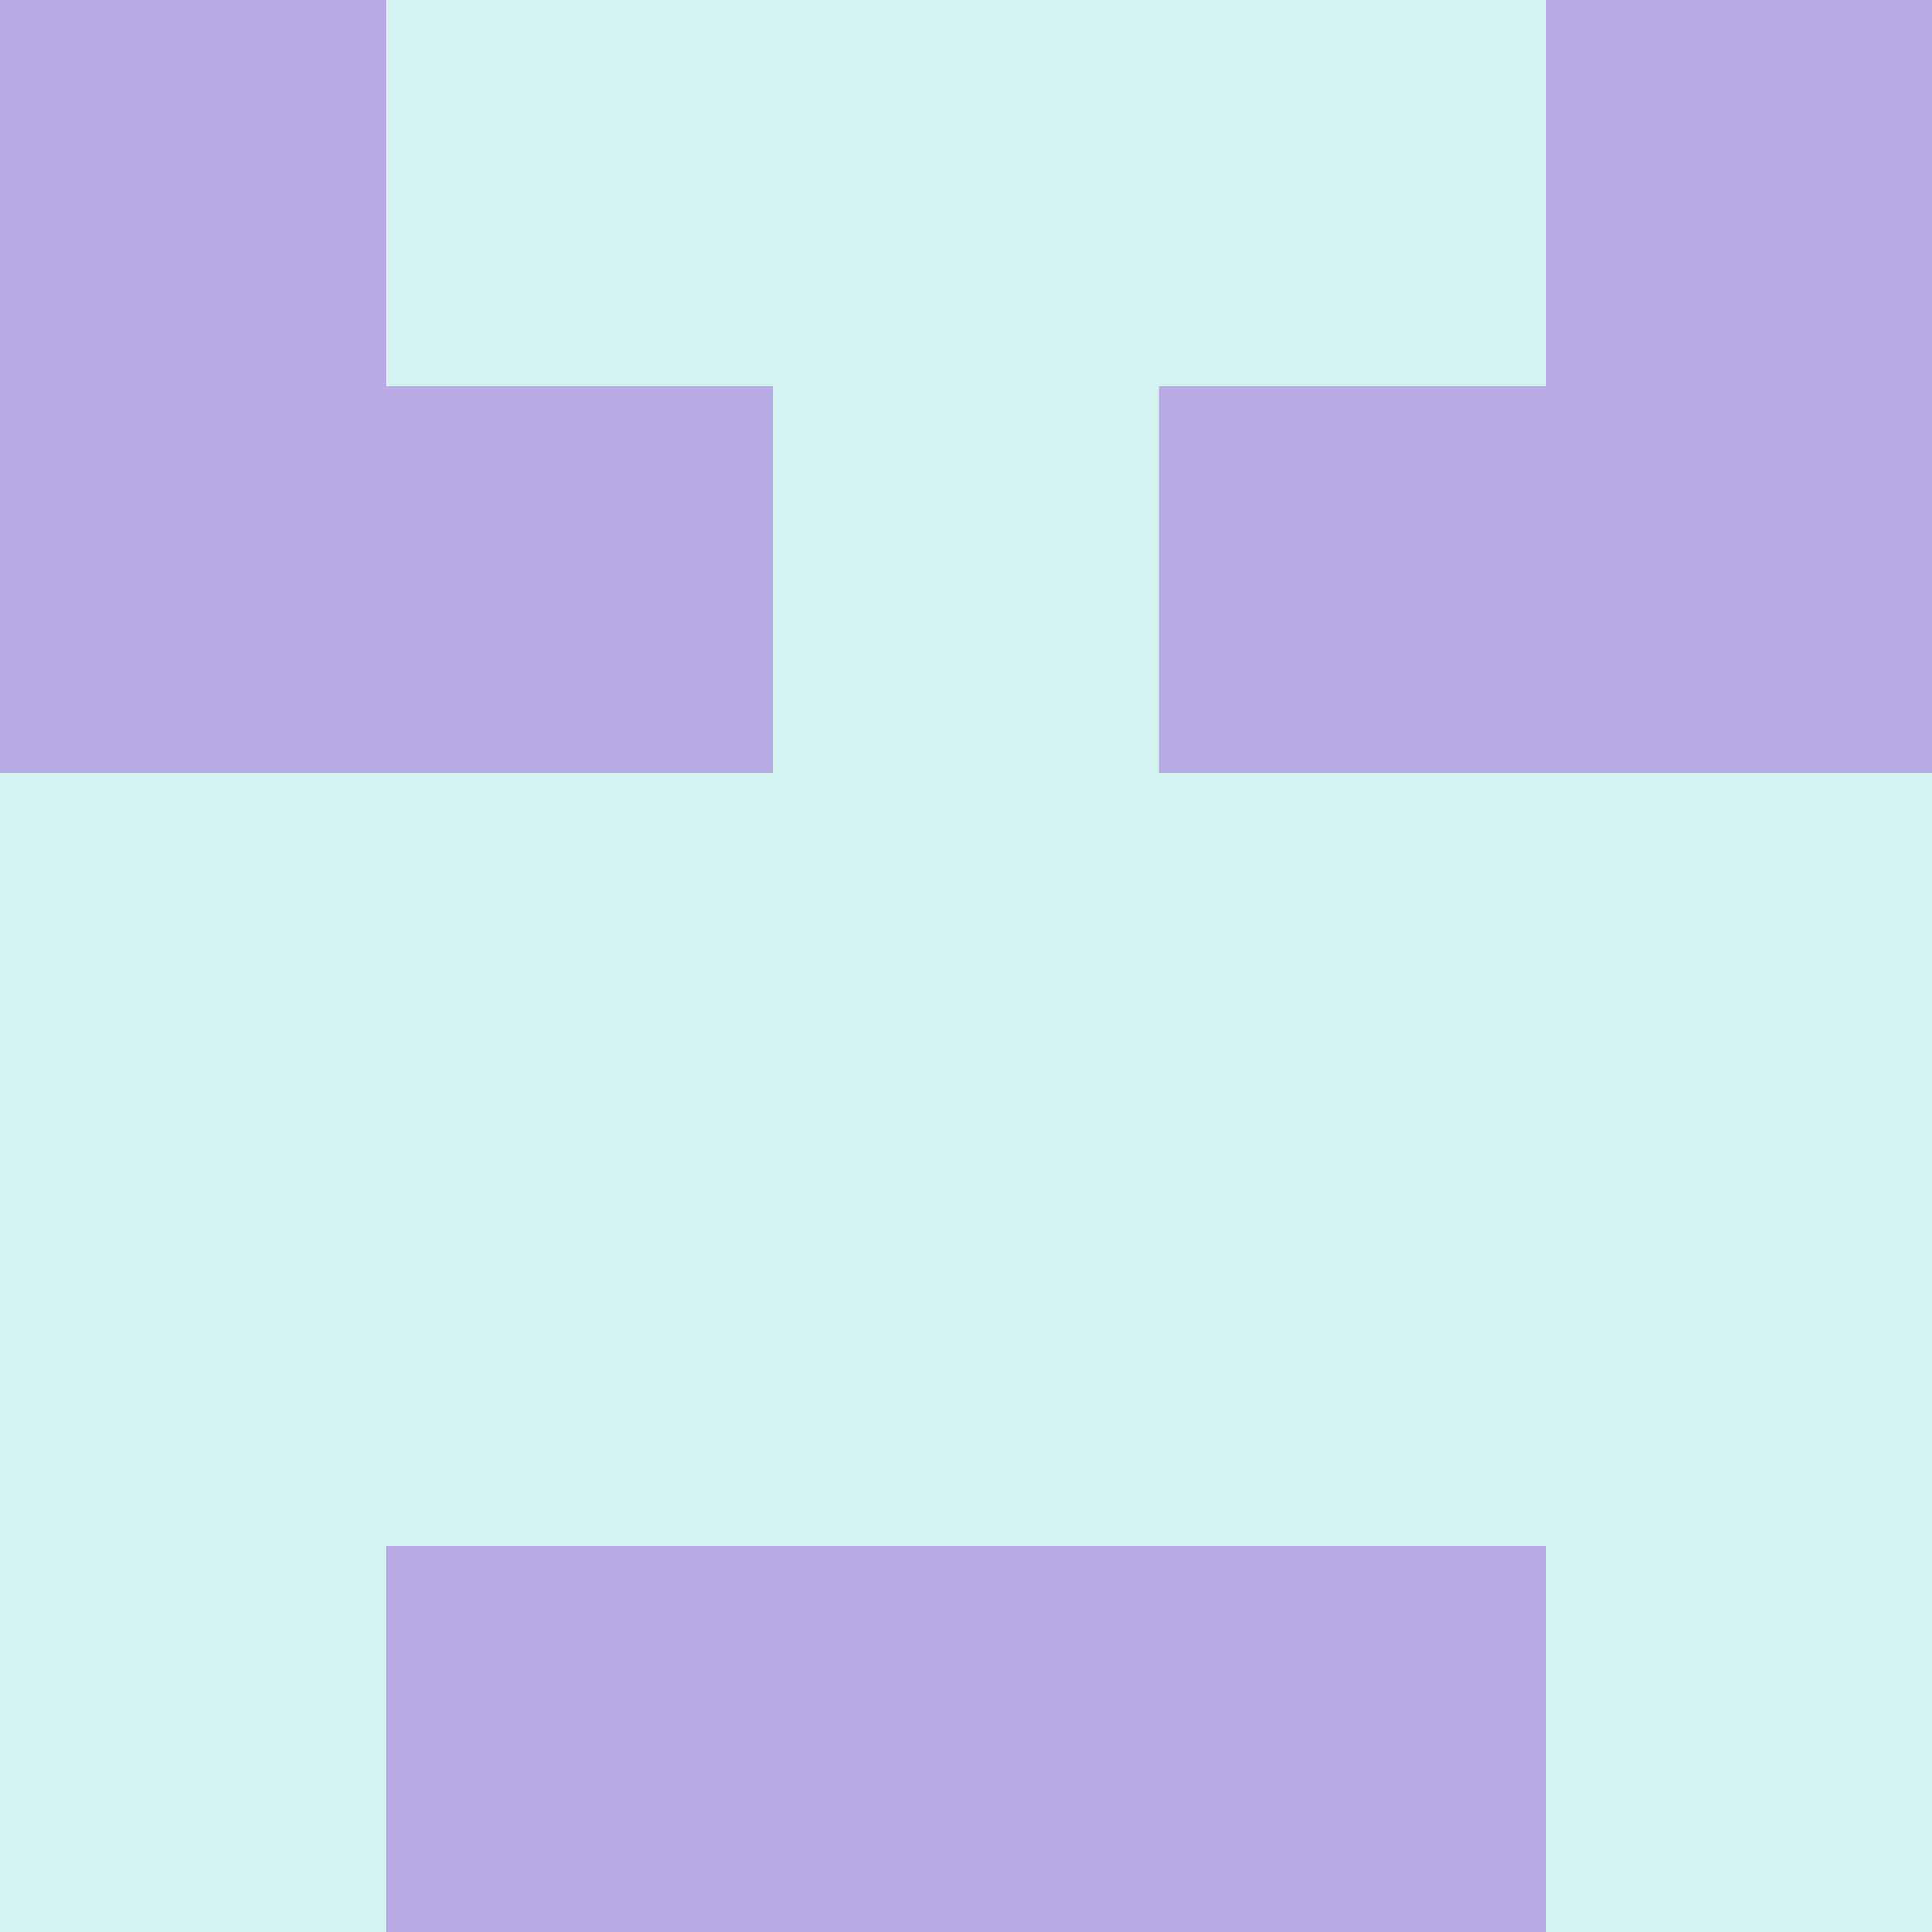 <?xml version="1.0" encoding="utf-8"?>
<!DOCTYPE svg PUBLIC "-//W3C//DTD SVG 20010904//EN"
"http://www.w3.org/TR/2001/REC-SVG-20010904/DTD/svg10.dtd">
<svg viewBox="0 0 5 5" height="100" width="100" xml:lang="fr"
     xmlns="http://www.w3.org/2000/svg"
     xmlns:xlink="http://www.w3.org/1999/xlink">
                        <rect x="0" y="0" width="5" height="5" fill="#333333" stroke="none"/>
                        <rect x="0" y="0" height="1" width="1" fill="#BAABE7"/>
                    <rect x="4" y="0" height="1" width="1" fill="#BAABE7"/>
                    <rect x="1" y="0" height="1" width="1" fill="#D4F3F1"/>
                    <rect x="3" y="0" height="1" width="1" fill="#D4F3F1"/>
                    <rect x="2" y="0" height="1" width="1" fill="#D4F3F1"/>
                                <rect x="0" y="1" height="1" width="1" fill="#BAABE7"/>
                    <rect x="4" y="1" height="1" width="1" fill="#BAABE7"/>
                    <rect x="1" y="1" height="1" width="1" fill="#BAABE7"/>
                    <rect x="3" y="1" height="1" width="1" fill="#BAABE7"/>
                    <rect x="2" y="1" height="1" width="1" fill="#D4F3F1"/>
                                <rect x="0" y="2" height="1" width="1" fill="#D4F3F1"/>
                    <rect x="4" y="2" height="1" width="1" fill="#D4F3F1"/>
                    <rect x="1" y="2" height="1" width="1" fill="#D4F3F1"/>
                    <rect x="3" y="2" height="1" width="1" fill="#D4F3F1"/>
                    <rect x="2" y="2" height="1" width="1" fill="#D4F3F1"/>
                                <rect x="0" y="3" height="1" width="1" fill="#D4F3F1"/>
                    <rect x="4" y="3" height="1" width="1" fill="#D4F3F1"/>
                    <rect x="1" y="3" height="1" width="1" fill="#D4F3F1"/>
                    <rect x="3" y="3" height="1" width="1" fill="#D4F3F1"/>
                    <rect x="2" y="3" height="1" width="1" fill="#D4F3F1"/>
                                <rect x="0" y="4" height="1" width="1" fill="#D4F3F1"/>
                    <rect x="4" y="4" height="1" width="1" fill="#D4F3F1"/>
                    <rect x="1" y="4" height="1" width="1" fill="#BAABE7"/>
                    <rect x="3" y="4" height="1" width="1" fill="#BAABE7"/>
                    <rect x="2" y="4" height="1" width="1" fill="#BAABE7"/>
            </svg>